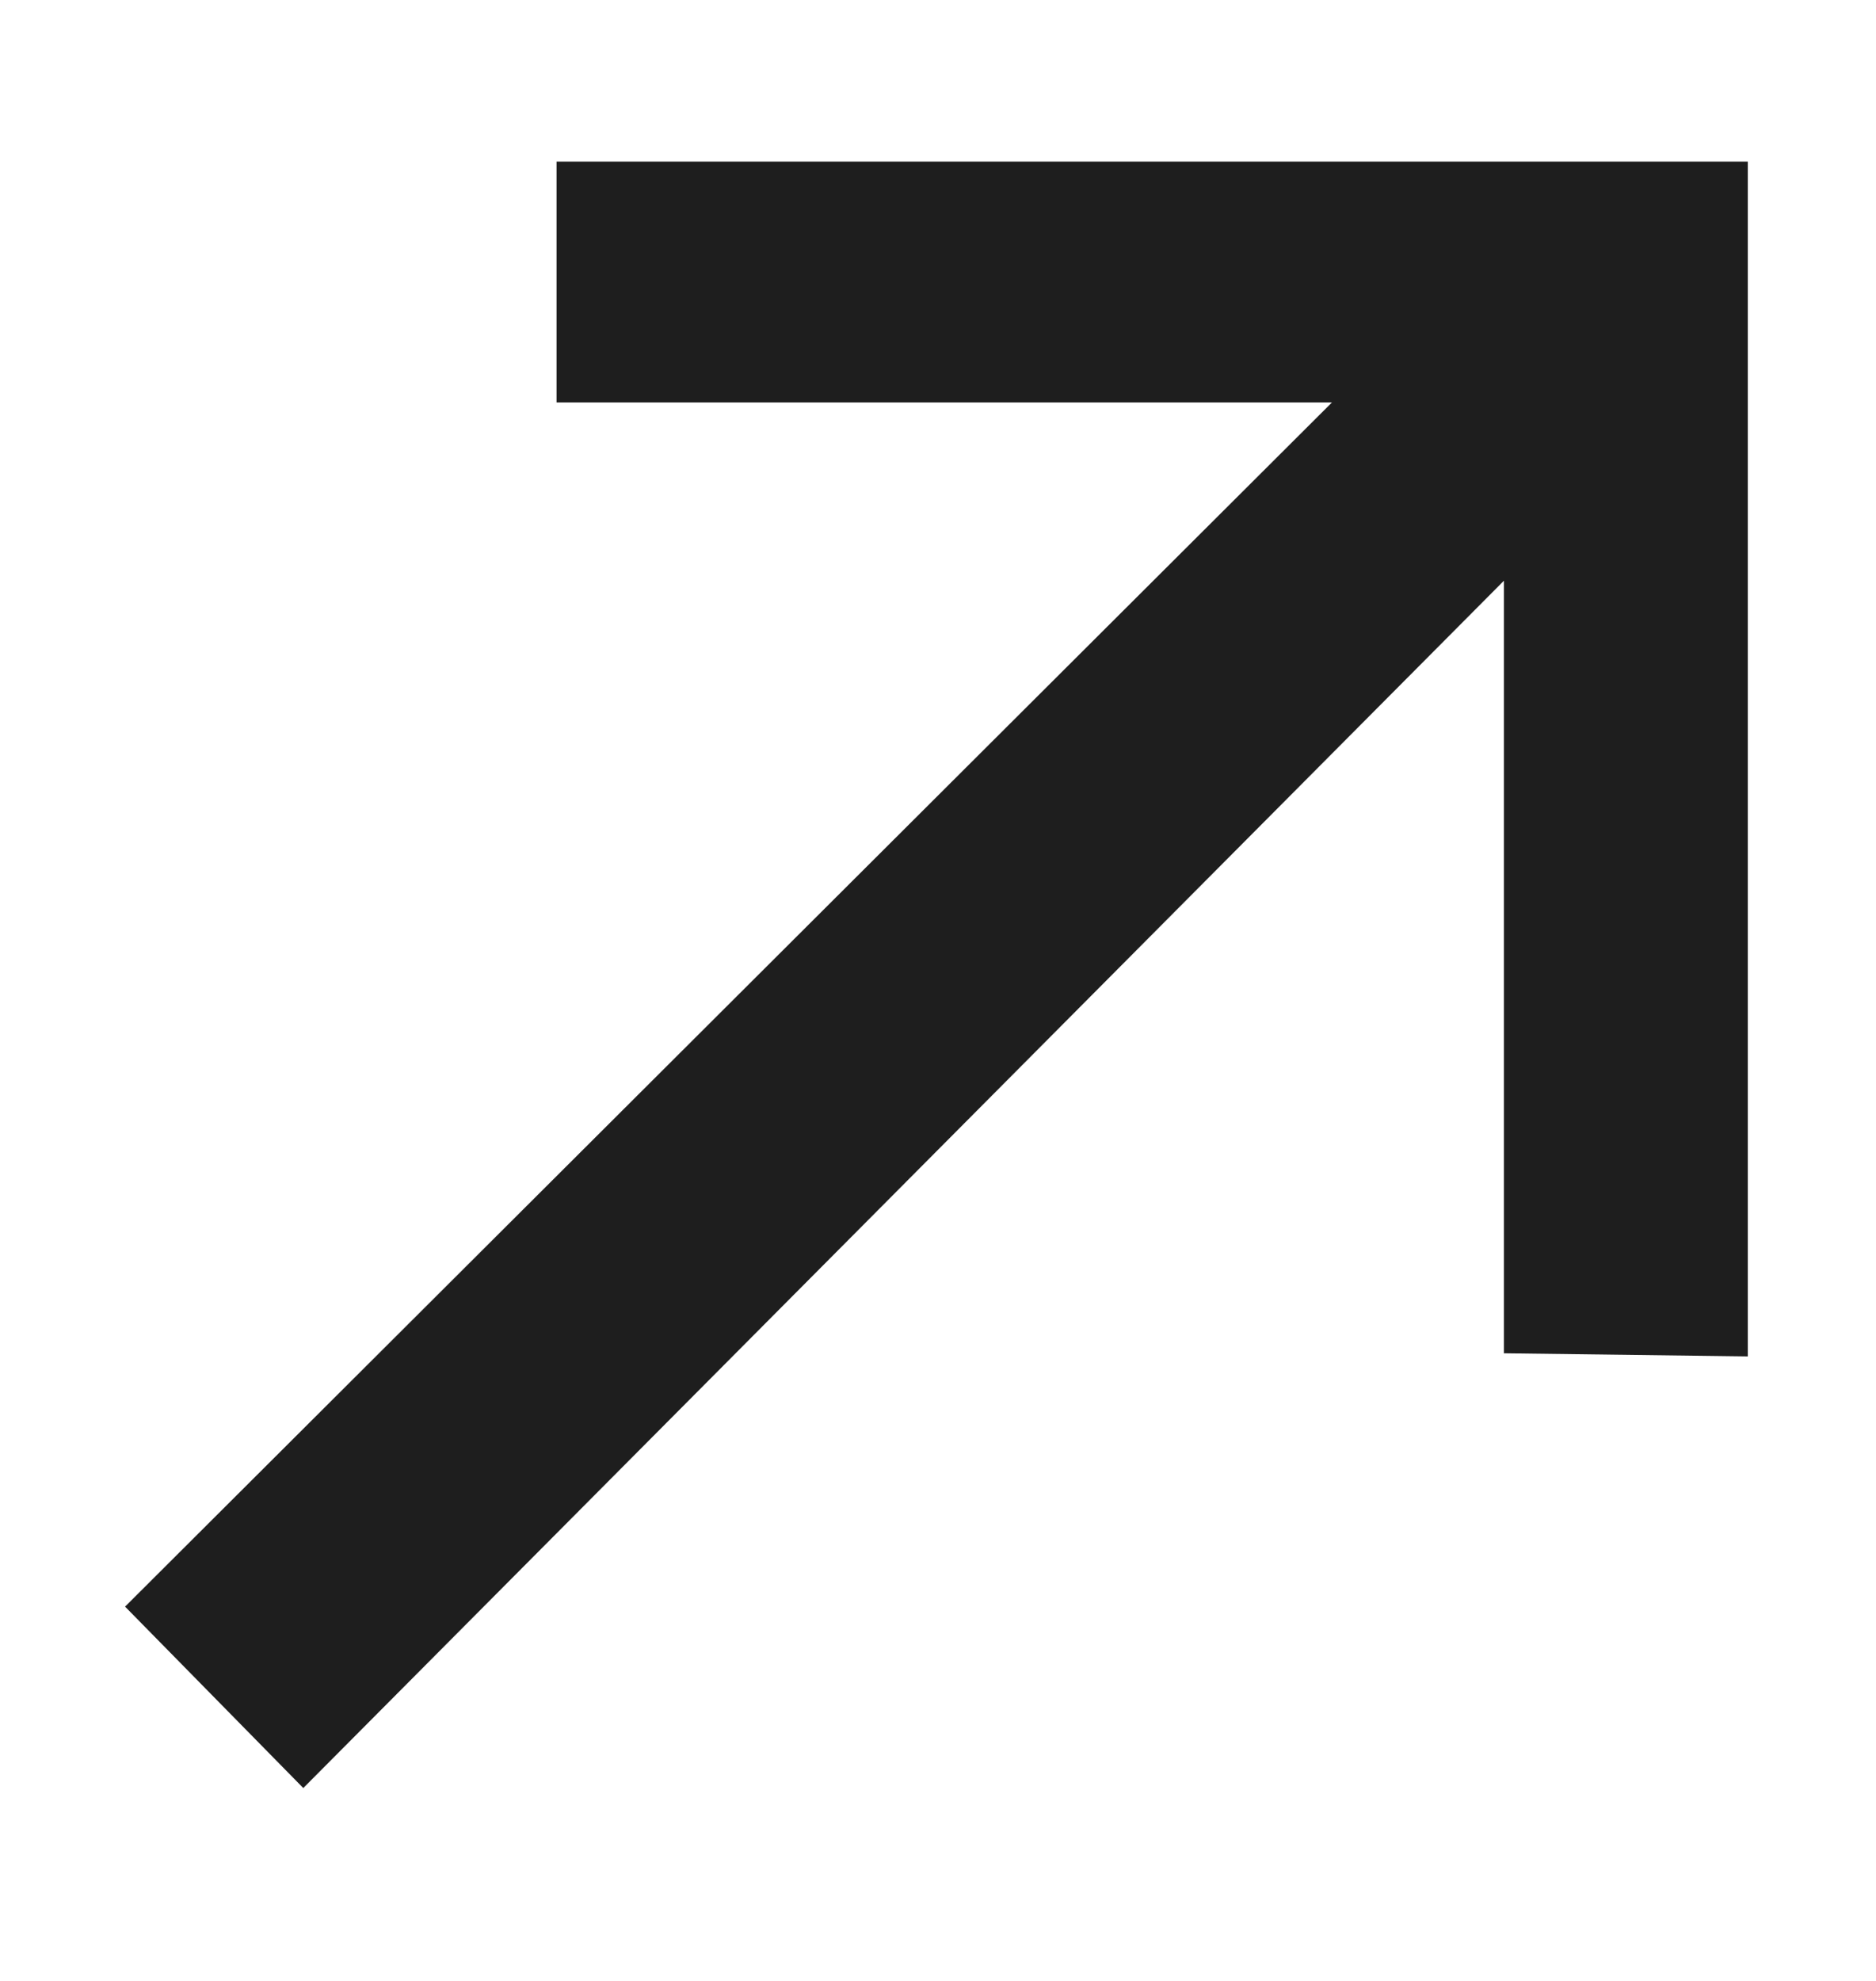 <svg data-v-bd0729da="" viewBox="0 0 12 11" fill="none" xmlns="http://www.w3.org/2000/svg" class="h-12 w-11 overflow-hidden" id="SVG 5" xmlns:xlink="http://www.w3.org/1999/xlink" width="18"  height="19" ><path data-v-bd0729da="" d="m11.18 7.84-1.56-.02V2.88L1.94 10.6.8 9.44l7.72-7.7H3.56V.2h7.62v7.64Z" class="fill-current" fill="#1E1E1E"></path></svg>